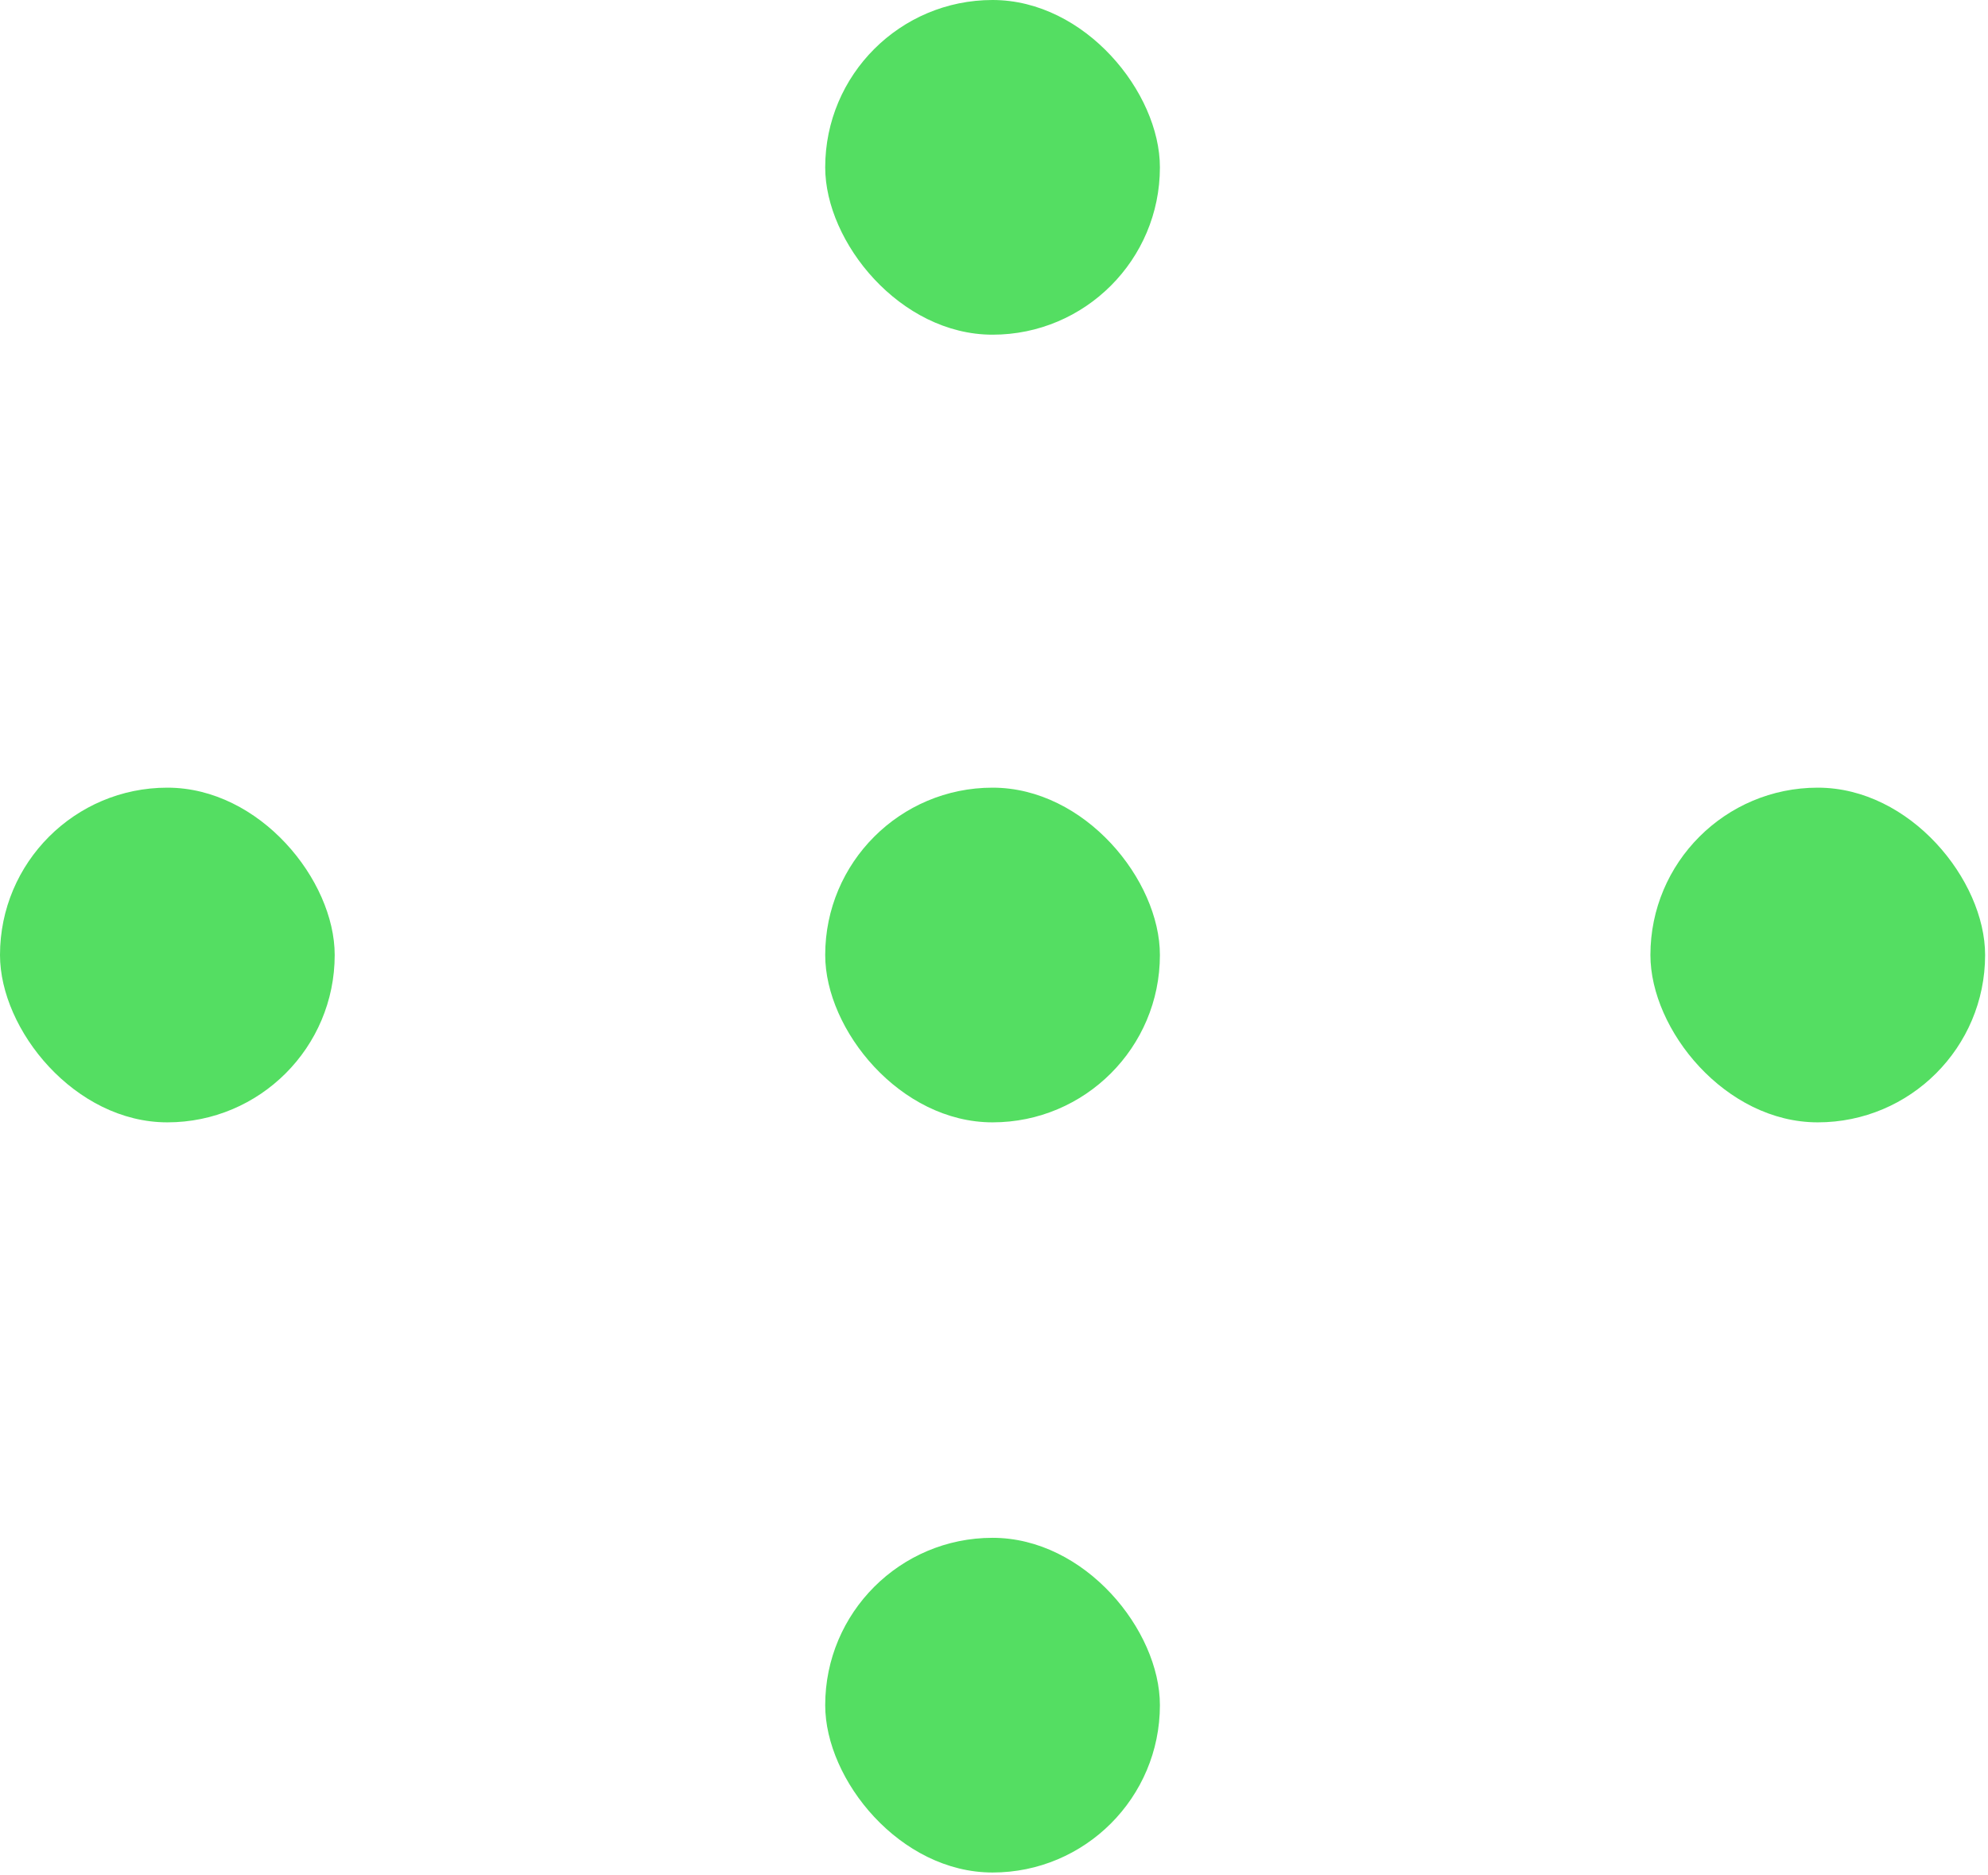 <svg width="53" height="50" viewBox="0 0 53 50" fill="none" xmlns="http://www.w3.org/2000/svg">
<rect x="22" width="8.923" height="8.923" rx="4.462" fill="#54DE62"/>
<rect x="22" y="21" width="8.923" height="8.923" rx="4.462" fill="#54DE62"/>
<rect x="22" y="41" width="8.923" height="8.923" rx="4.462" fill="#54DE62"/>
<rect y="21" width="8.923" height="8.923" rx="4.462" fill="#54DE62"/>
<rect x="44" y="21" width="8.923" height="8.923" rx="4.462" fill="#54DE62"/>
</svg>
